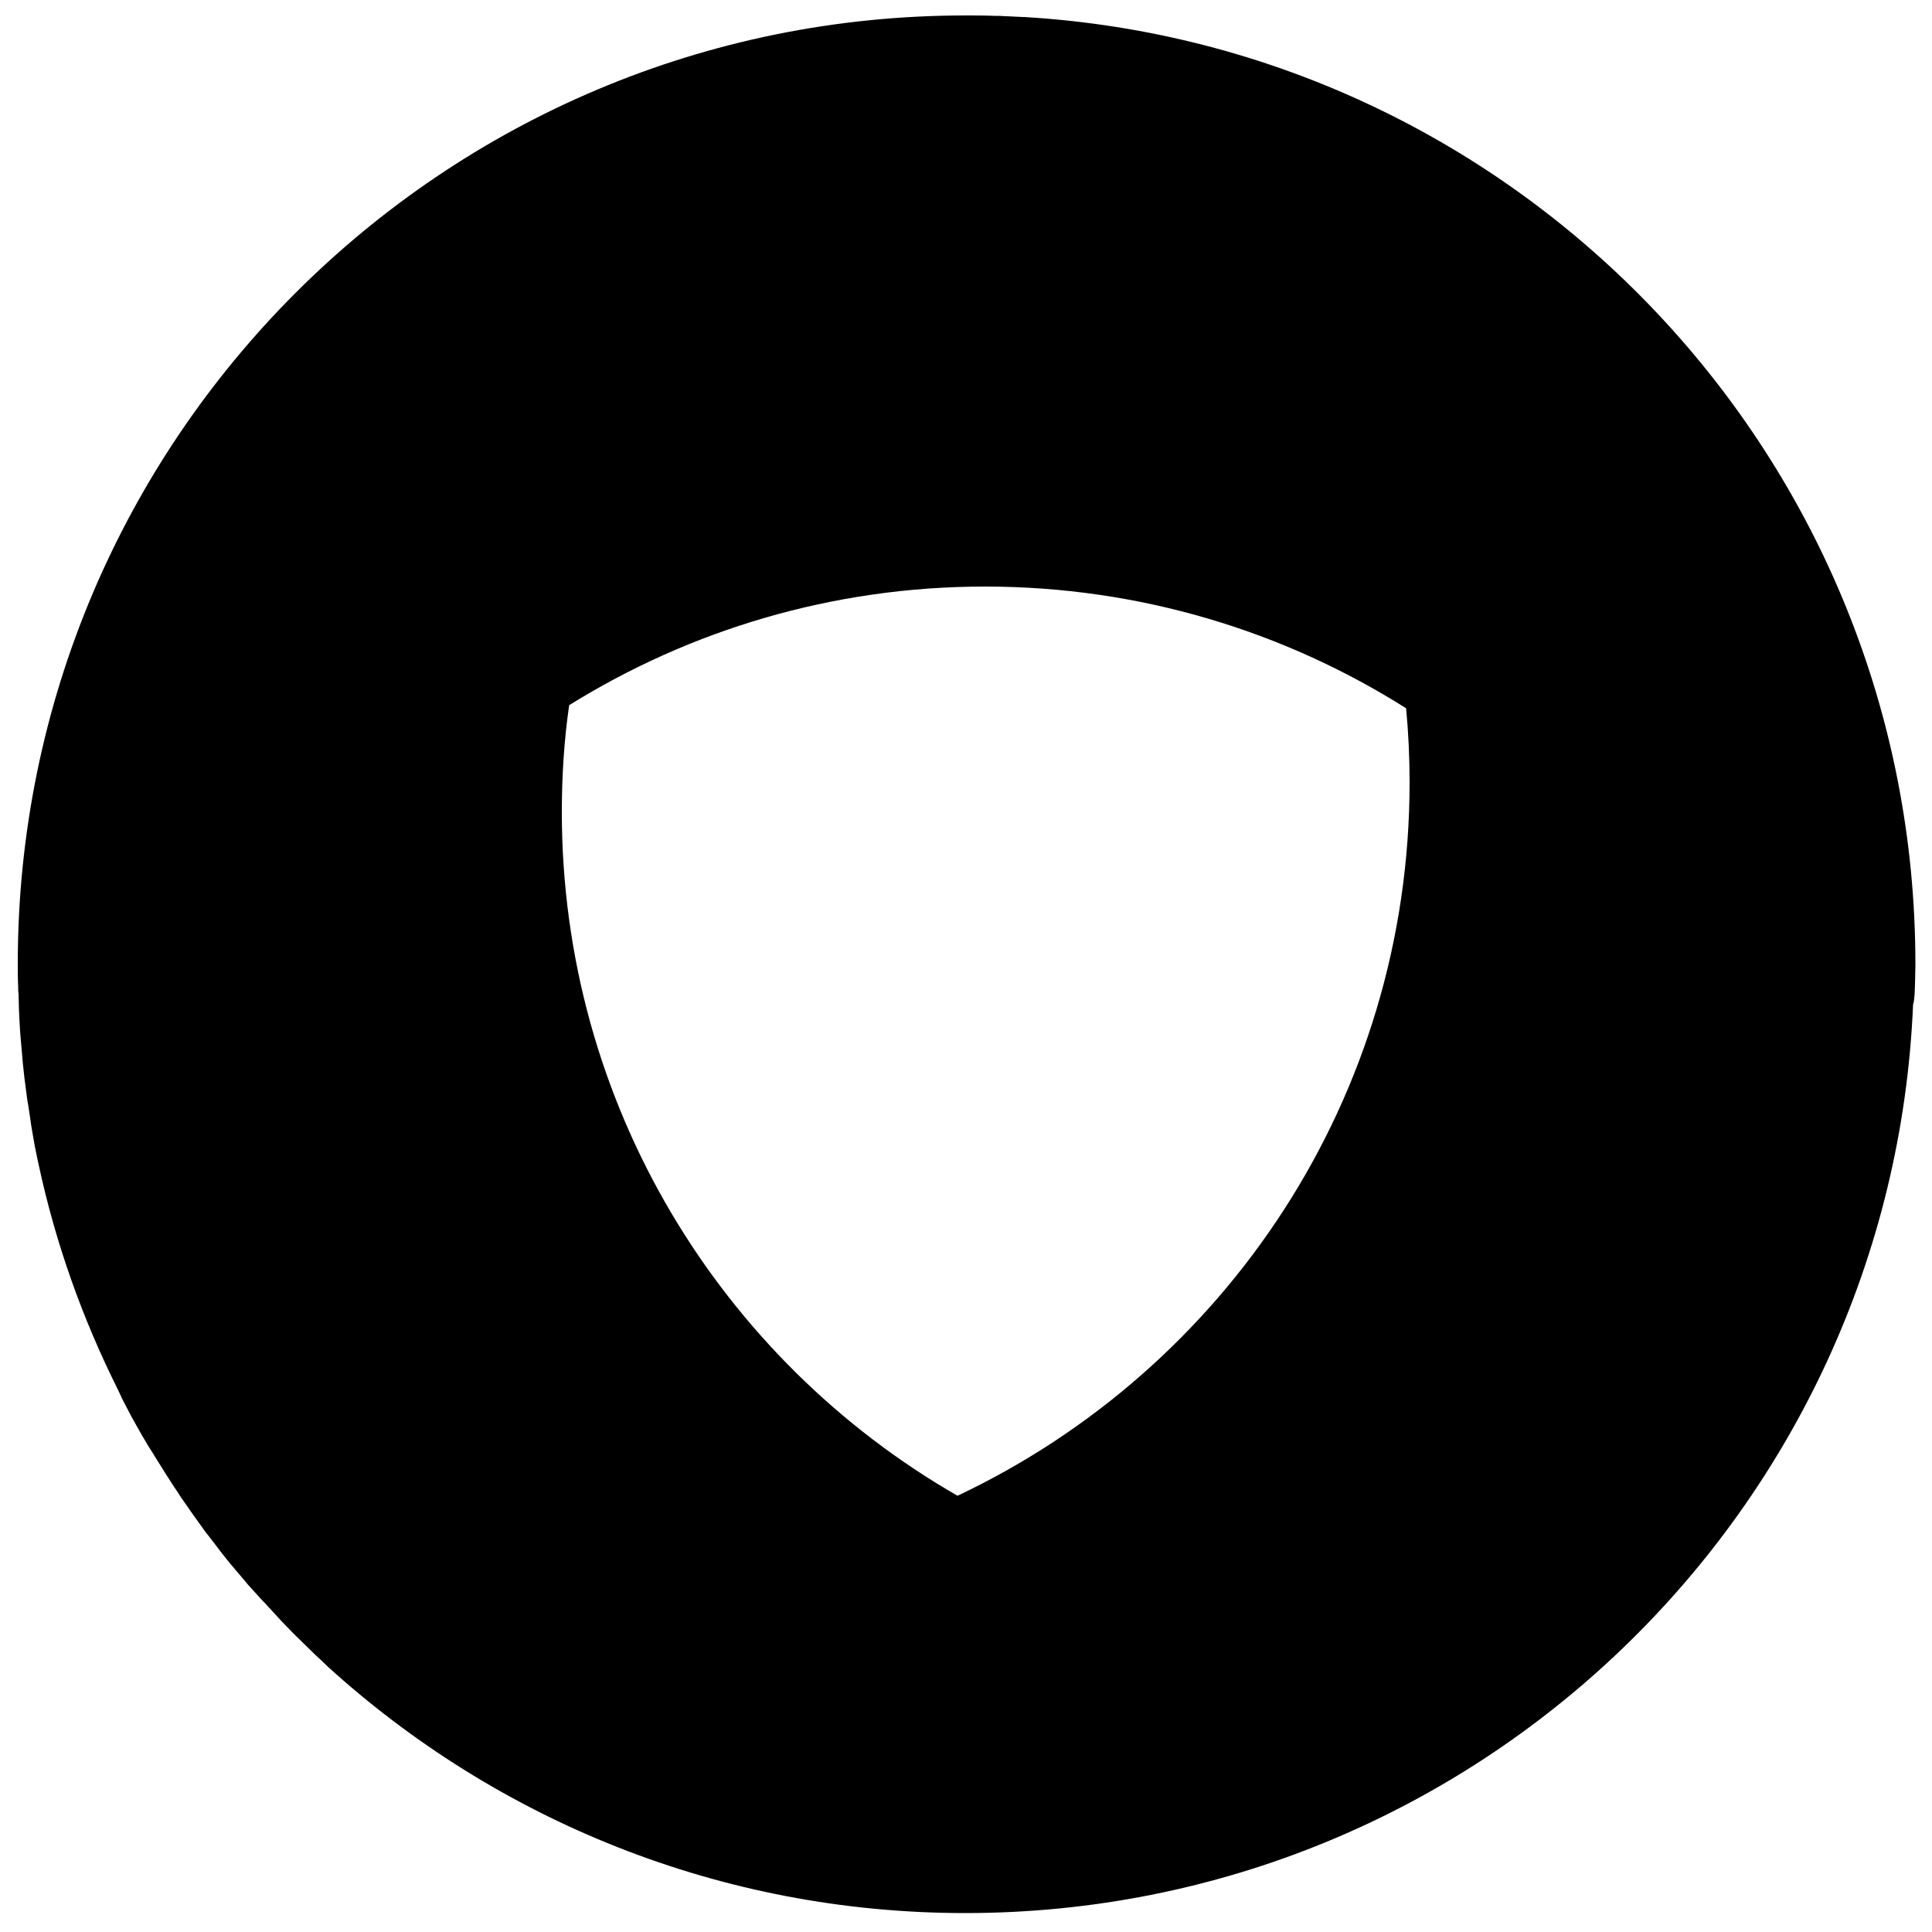 <?xml version="1.0" encoding="utf-8"?>
<!-- Generator: Adobe Illustrator 25.1.0, SVG Export Plug-In . SVG Version: 6.00 Build 0)  -->
<svg version="1.1" id="ovc" xmlns="http://www.w3.org/2000/svg" xmlns:xlink="http://www.w3.org/1999/xlink" x="0px" y="0px"
	 viewBox="0 0 500 500" style="enable-background:new 0 0 500 500;" xml:space="preserve">
<path d="M495.5,257.3c0-0.8,0.1-1.7,0.1-2.5c0-1.6,0.1-3.2,0.1-4.7c0-0.2,0-0.3,0-0.5c0,0,0-0.1,0-0.1c0,0,0-0.1,0-0.1
	c0-130.6-102-237.4-230.7-245c-0.1,0-0.2,0-0.3,0c-2.1-0.1-4.2-0.2-6.3-0.3c-0.4,0-0.7,0-1.1,0c-2.3-0.1-4.7-0.1-7.1-0.1
	C114.5,3.8,4.6,113.8,4.6,249.4c0,2,0,3.9,0.1,5.9c0,0.6,0,1.3,0.1,1.9c0,1.3,0.1,2.6,0.1,3.9c0,0.8,0.1,1.5,0.1,2.3
	c0.1,1.2,0.1,2.3,0.2,3.5c0.1,0.8,0.1,1.6,0.2,2.4c0.1,1.1,0.2,2.3,0.3,3.4c0.1,0.8,0.1,1.6,0.2,2.4c0.1,1.2,0.3,2.4,0.4,3.7
	c0.2,1.5,0.4,3.1,0.6,4.6c0.1,0.9,0.2,1.7,0.4,2.6c0.2,1.1,0.3,2.2,0.5,3.3c0.1,0.7,0.2,1.4,0.3,2.1c0.2,1.2,0.4,2.4,0.6,3.5
	c0.1,0.6,0.2,1.1,0.3,1.7c0.3,1.3,0.5,2.6,0.8,3.9c0.1,0.3,0.1,0.6,0.2,0.9c4.4,20.5,11.4,40,20.5,58.2c0,0,0,0,0,0
	c0.2,0.5,0.5,1,0.7,1.5c0.1,0.2,0.2,0.3,0.2,0.5c0.8,1.6,1.7,3.2,2.5,4.8c0,0.1,0.1,0.2,0.1,0.2c0.9,1.6,1.8,3.2,2.7,4.8
	c0.2,0.3,0.4,0.7,0.6,1c0.7,1.2,1.4,2.4,2.2,3.6c0.3,0.4,0.5,0.9,0.8,1.3c0.9,1.4,1.8,2.9,2.7,4.3c0.2,0.4,0.5,0.7,0.7,1.1
	c0.7,1.1,1.4,2.2,2.1,3.2c0.4,0.6,0.7,1.1,1.1,1.7c0.7,1,1.4,2,2.1,3c0.3,0.4,0.6,0.9,0.9,1.3c0.9,1.3,1.9,2.6,2.8,3.9
	c0.4,0.6,0.8,1.1,1.3,1.7c0.7,0.9,1.3,1.7,2,2.6c0.4,0.5,0.8,1.1,1.2,1.6c1,1.3,2,2.5,3,3.7c0.4,0.4,0.7,0.9,1.1,1.3
	c0.8,0.9,1.5,1.8,2.3,2.7c0.4,0.5,0.8,1,1.2,1.4c1,1.1,2,2.2,3,3.3c0.2,0.2,0.3,0.3,0.5,0.5c1.2,1.3,2.3,2.5,3.5,3.8
	c0.3,0.3,0.6,0.7,0.9,1c1.1,1.1,2.1,2.2,3.2,3.3c0.2,0.2,0.3,0.3,0.5,0.5c1.3,1.3,2.7,2.6,4,3.9c0.1,0.1,0.1,0.1,0.2,0.2
	c1.3,1.3,2.7,2.5,4,3.8c0.1,0.1,0.1,0.1,0.2,0.2c43.6,39.6,101.5,63.8,165,63.8c132.1,0,239.8-104.3,245.3-235.1
	C495.4,259,495.4,258.2,495.5,257.3z M145.4,210.1c0-9.4,0.6-18.6,1.9-27.6c31.2-19.4,68.1-30.7,107.6-30.7
	c40.1,0,77.5,11.6,109,31.5c0.6,6.3,0.9,12.7,0.9,19.2c0,81.6-47.8,151.9-117,184.6C186.6,351.9,145.4,285.8,145.4,210.1z"/>
</svg>
